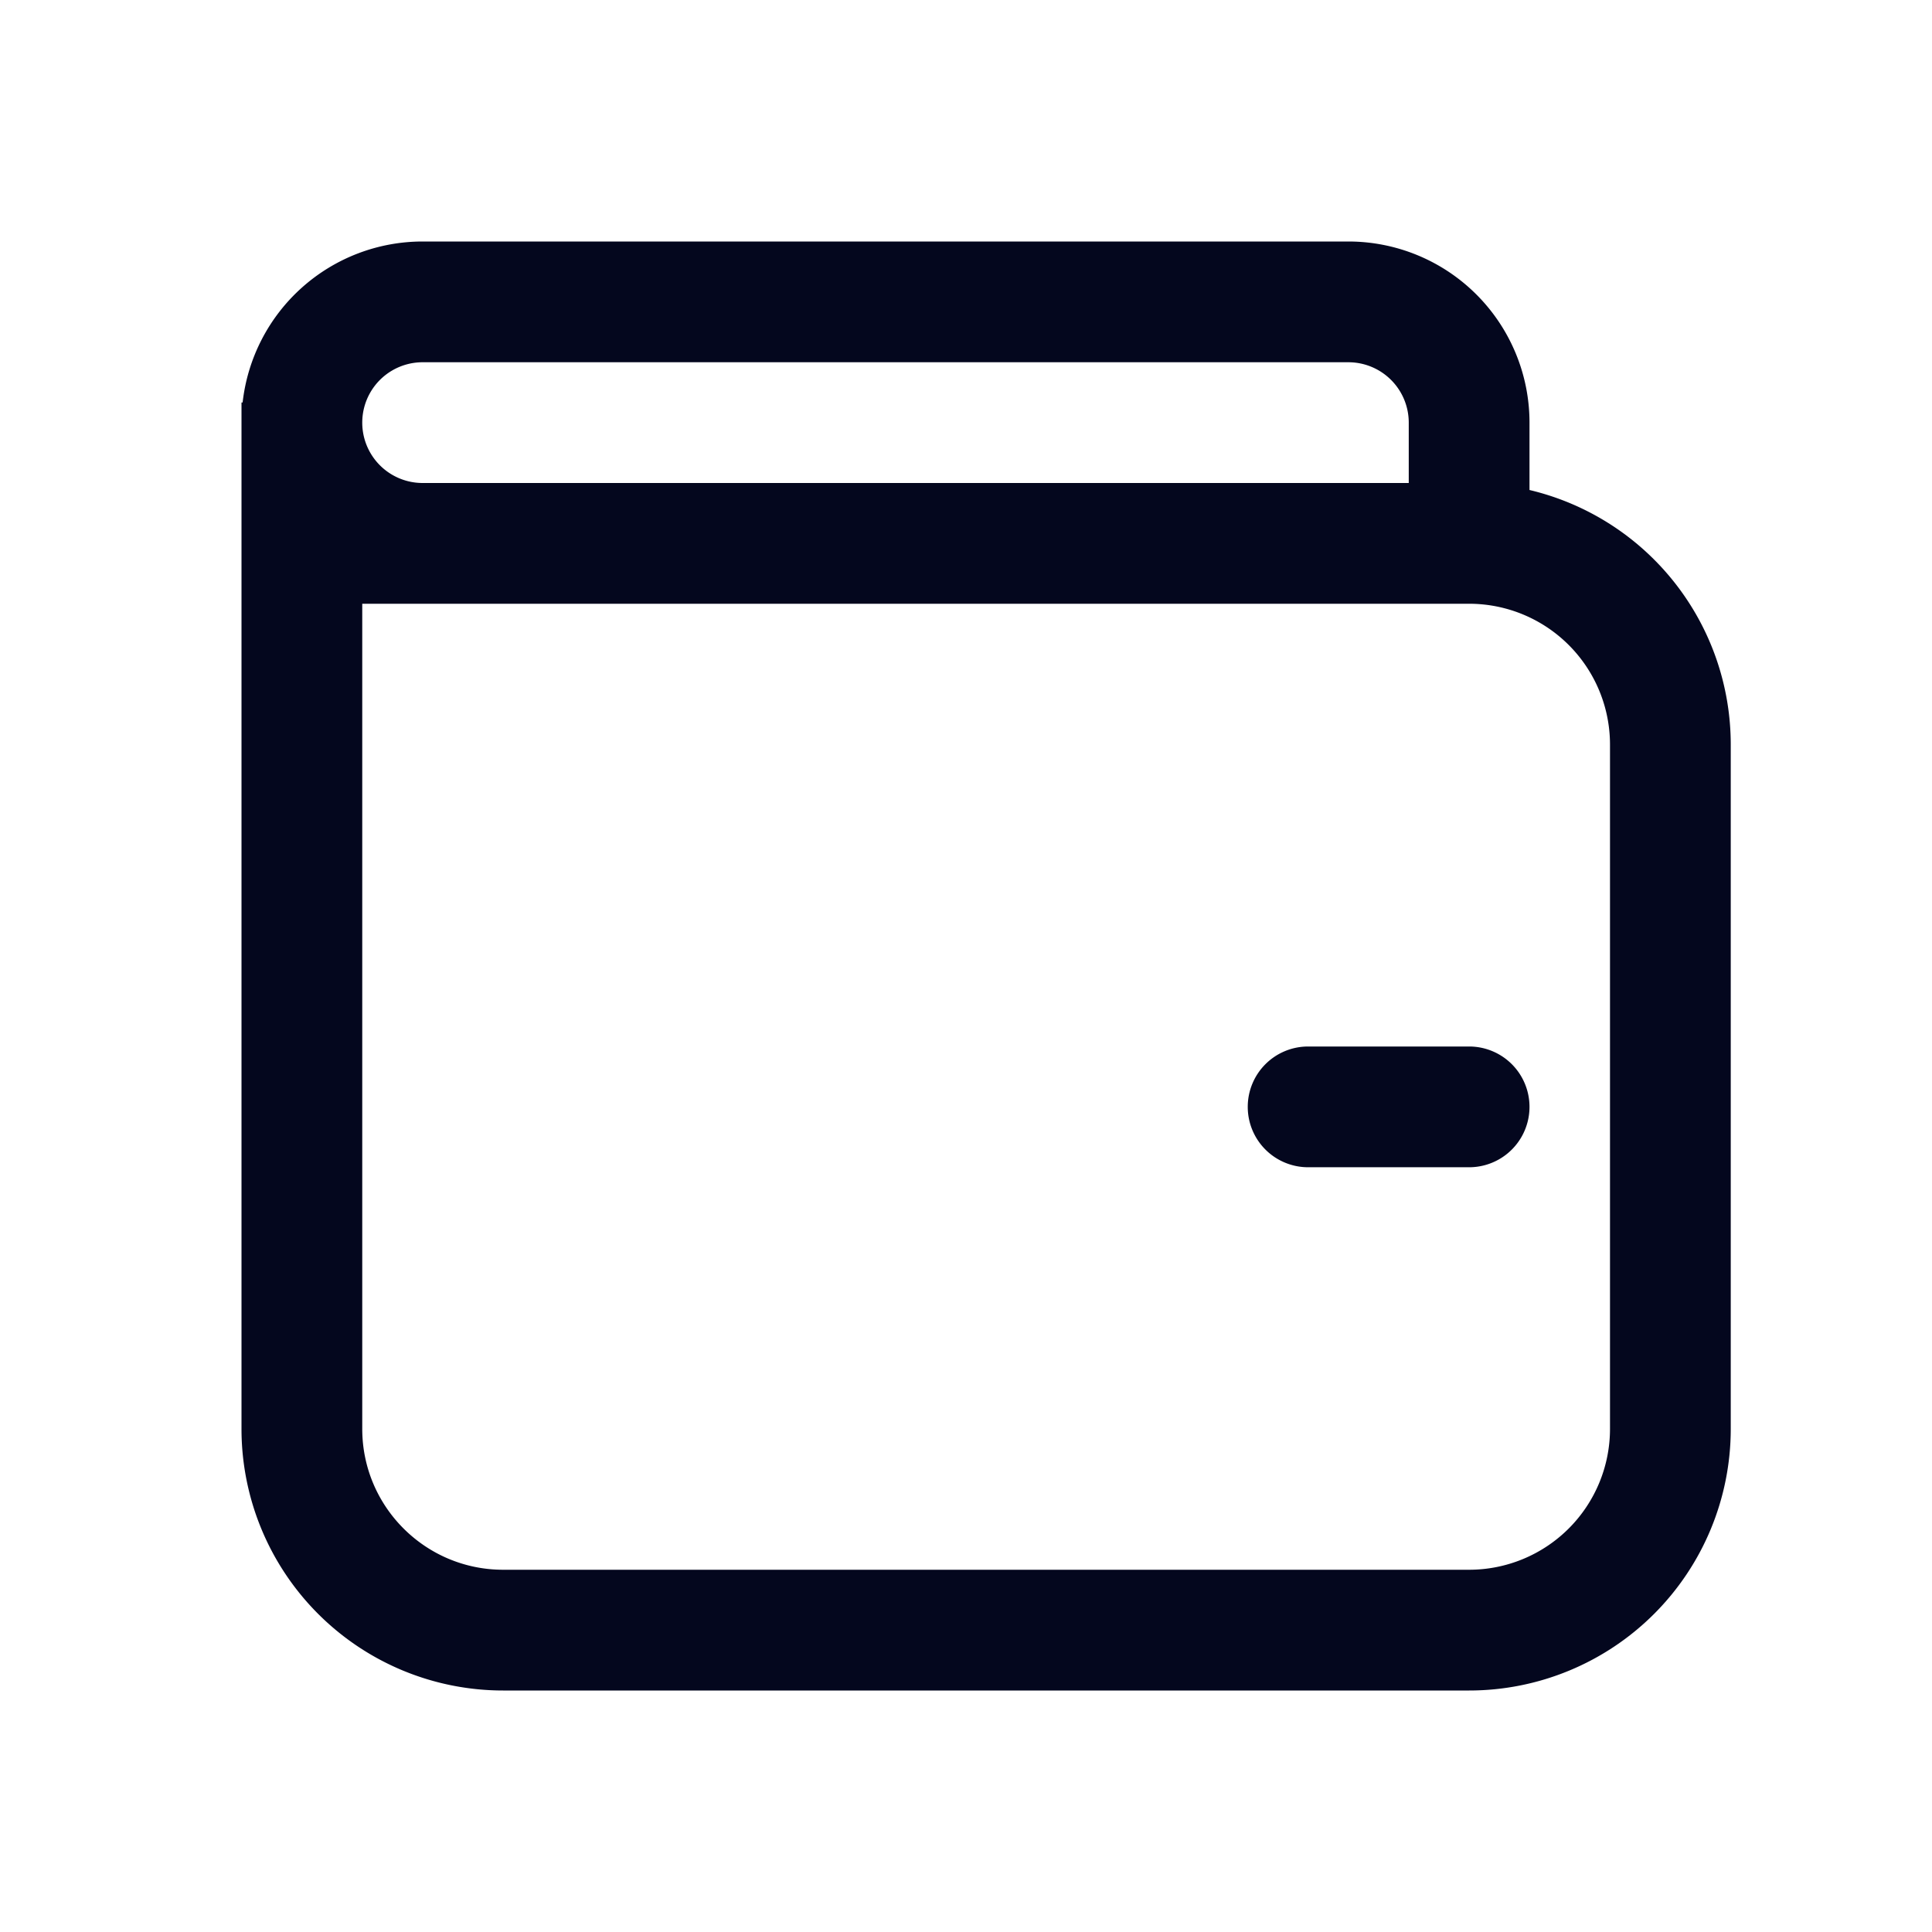 <svg xmlns="http://www.w3.org/2000/svg" width="24" height="24" fill="none"><path fill="#04071E" d="M15.5 13.75a.75.75 0 0 1 .75-.75h2a.75.75 0 0 1 0 1.5h-2a.75.75 0 0 1-.75-.75M3 5h.014A2.25 2.25 0 0 1 5.25 3h11.5A2.25 2.25 0 0 1 19 5.25v.837a3.25 3.25 0 0 1 2.5 3.163v8.5A3.25 3.25 0 0 1 18.25 21h-12A3.25 3.25 0 0 1 3 17.75zm15.25 2.5H4.5v10.25c0 .966.784 1.75 1.75 1.75h12A1.75 1.75 0 0 0 20 17.75v-8.5a1.75 1.75 0 0 0-1.75-1.75M17.5 6v-.75a.75.75 0 0 0-.75-.75H5.25a.75.75 0 0 0 0 1.5z"/></svg>